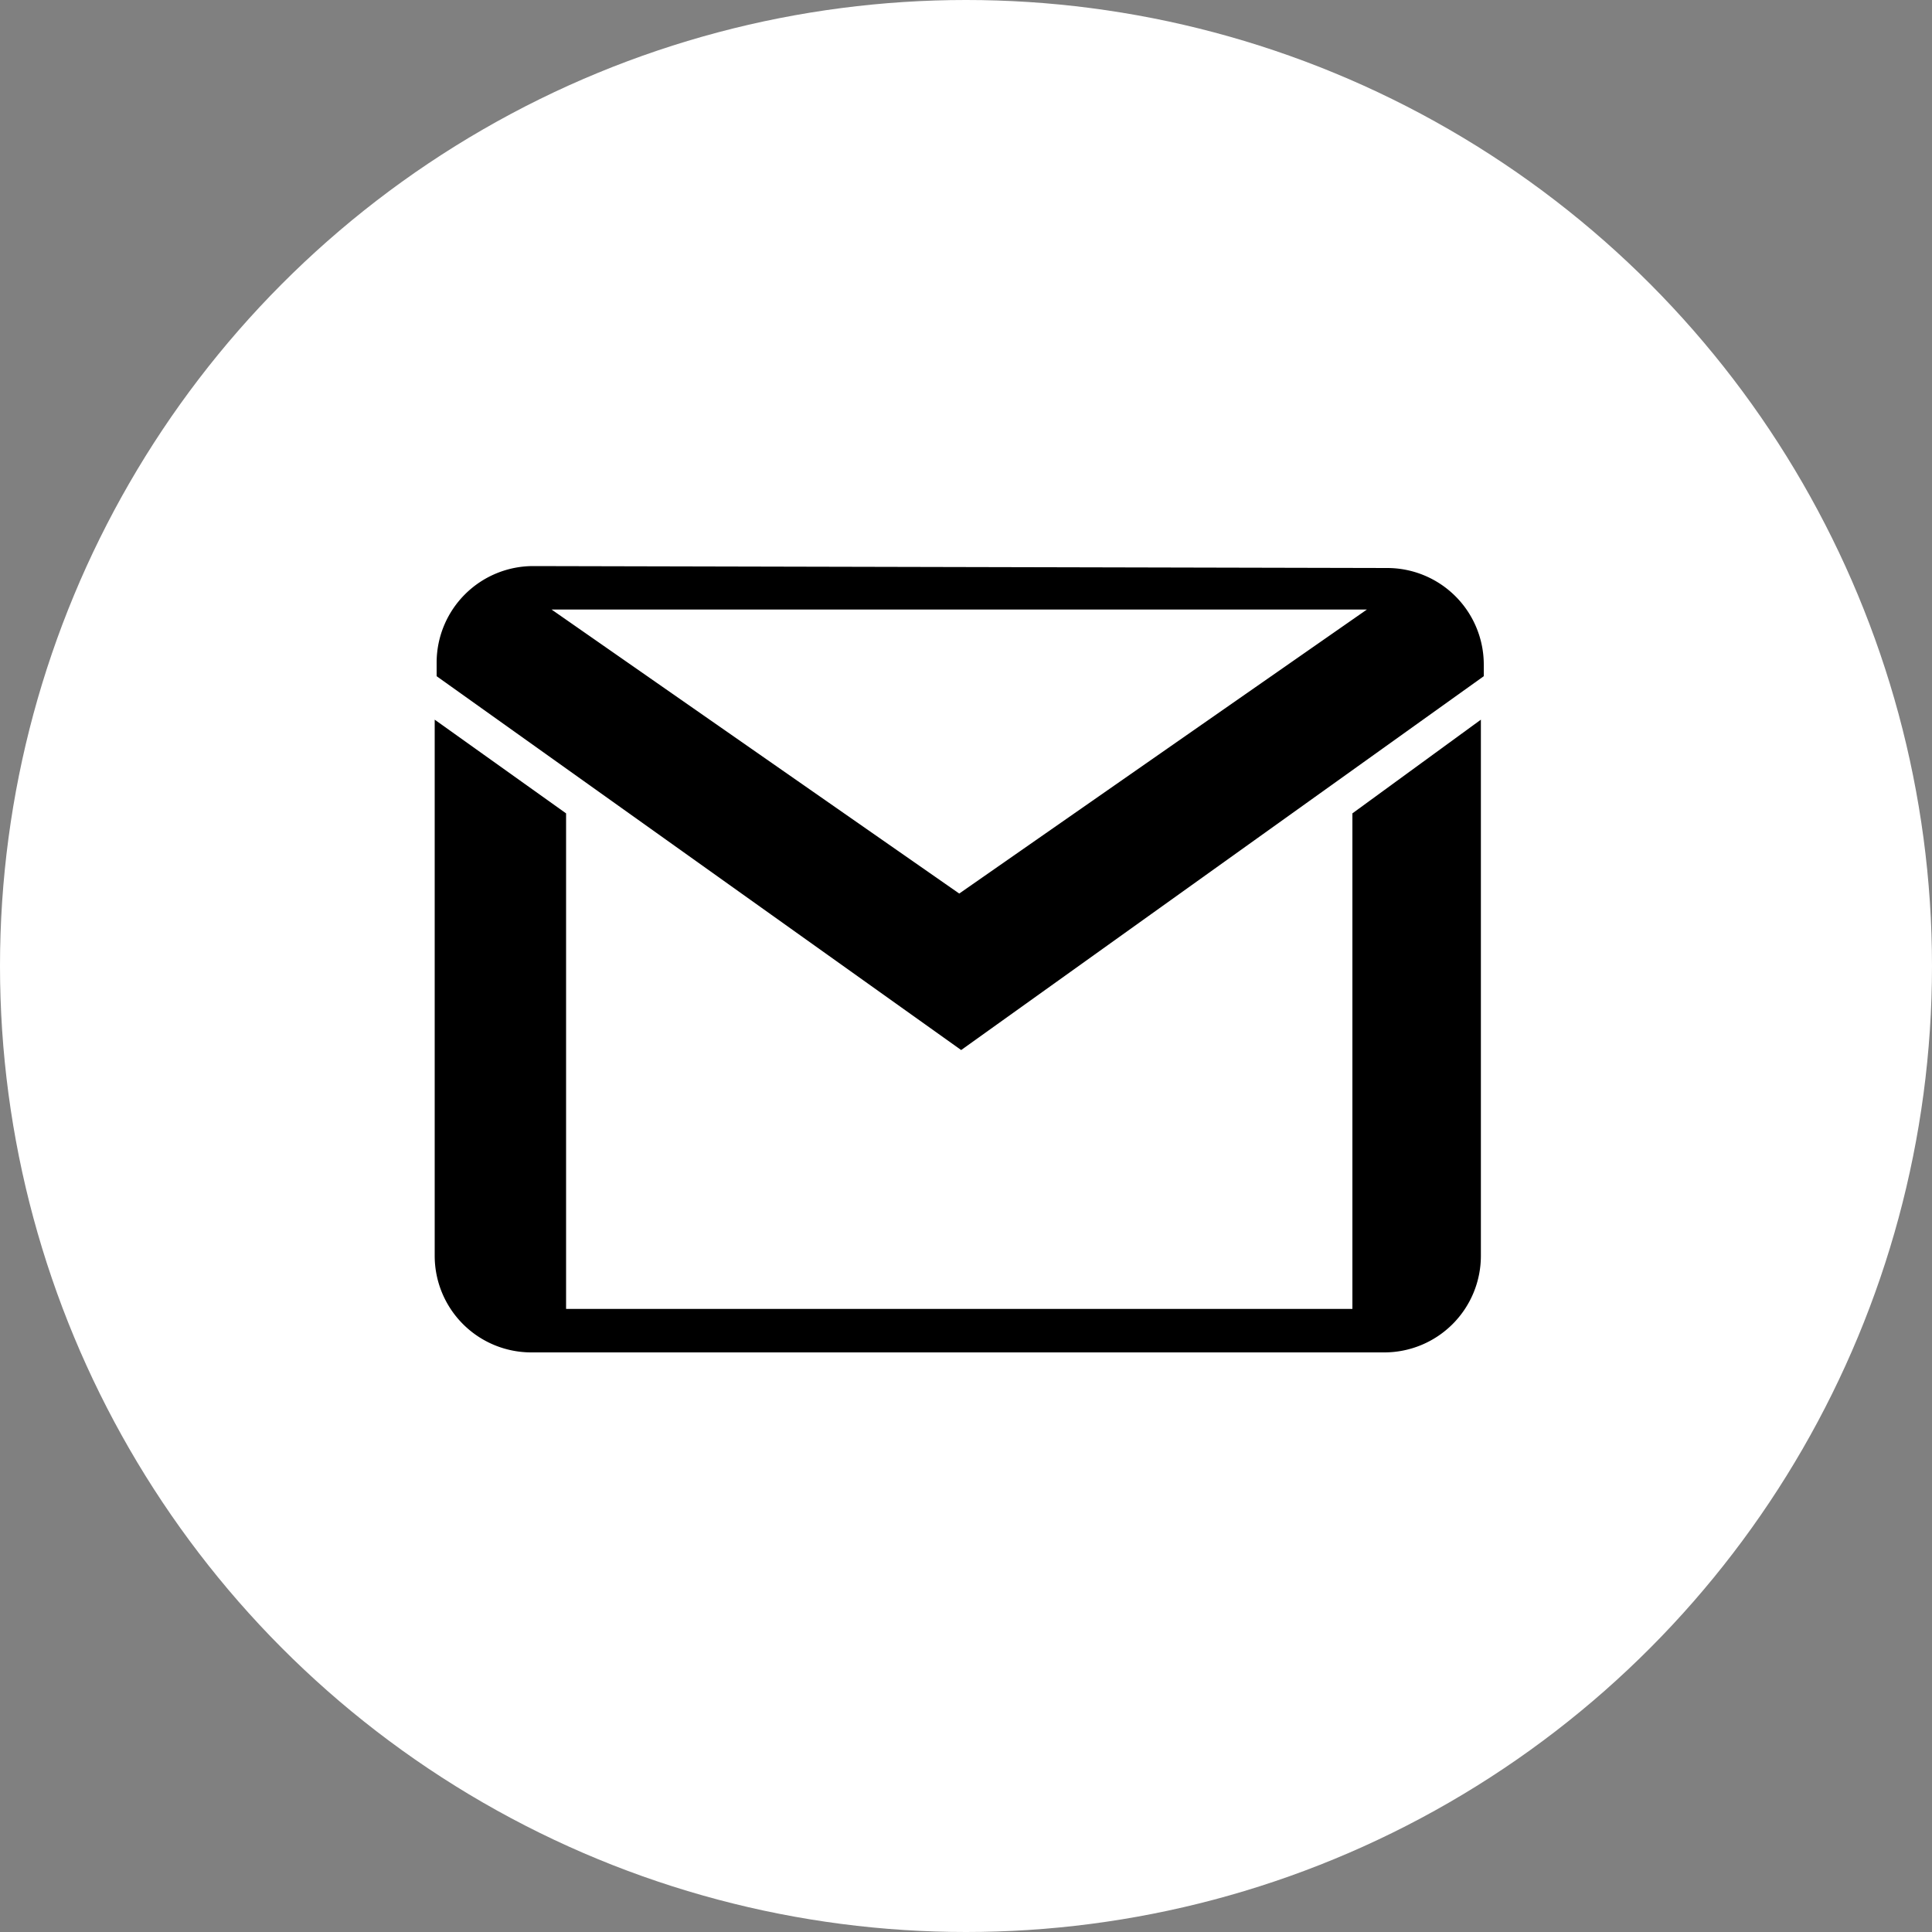 <svg xmlns="http://www.w3.org/2000/svg" viewBox="0 0 20 20"><rect x="0" y="0" width="20" height="20" fill="#808080" stroke="none"/><defs><style>.cls-1{fill:#fff;}</style></defs><title>Recurso 31</title><g id="Capa_2" data-name="Capa 2"><g id="Capa_5" data-name="Capa 5"><circle class="cls-1" cx="10" cy="10" r="10"/><path d="M5.52,5.86a1,1,0,0,0-1,1V7l5.43,3.87L15.36,7V6.88a1,1,0,0,0-1-1Zm.19.45h8.44L9.93,9.25ZM4.5,7.45V13a1,1,0,0,0,1,1h8.83a1,1,0,0,0,1-1V7.45L14,8.42v5.13H5.86V8.42Zm0,0"/></g></g></svg>